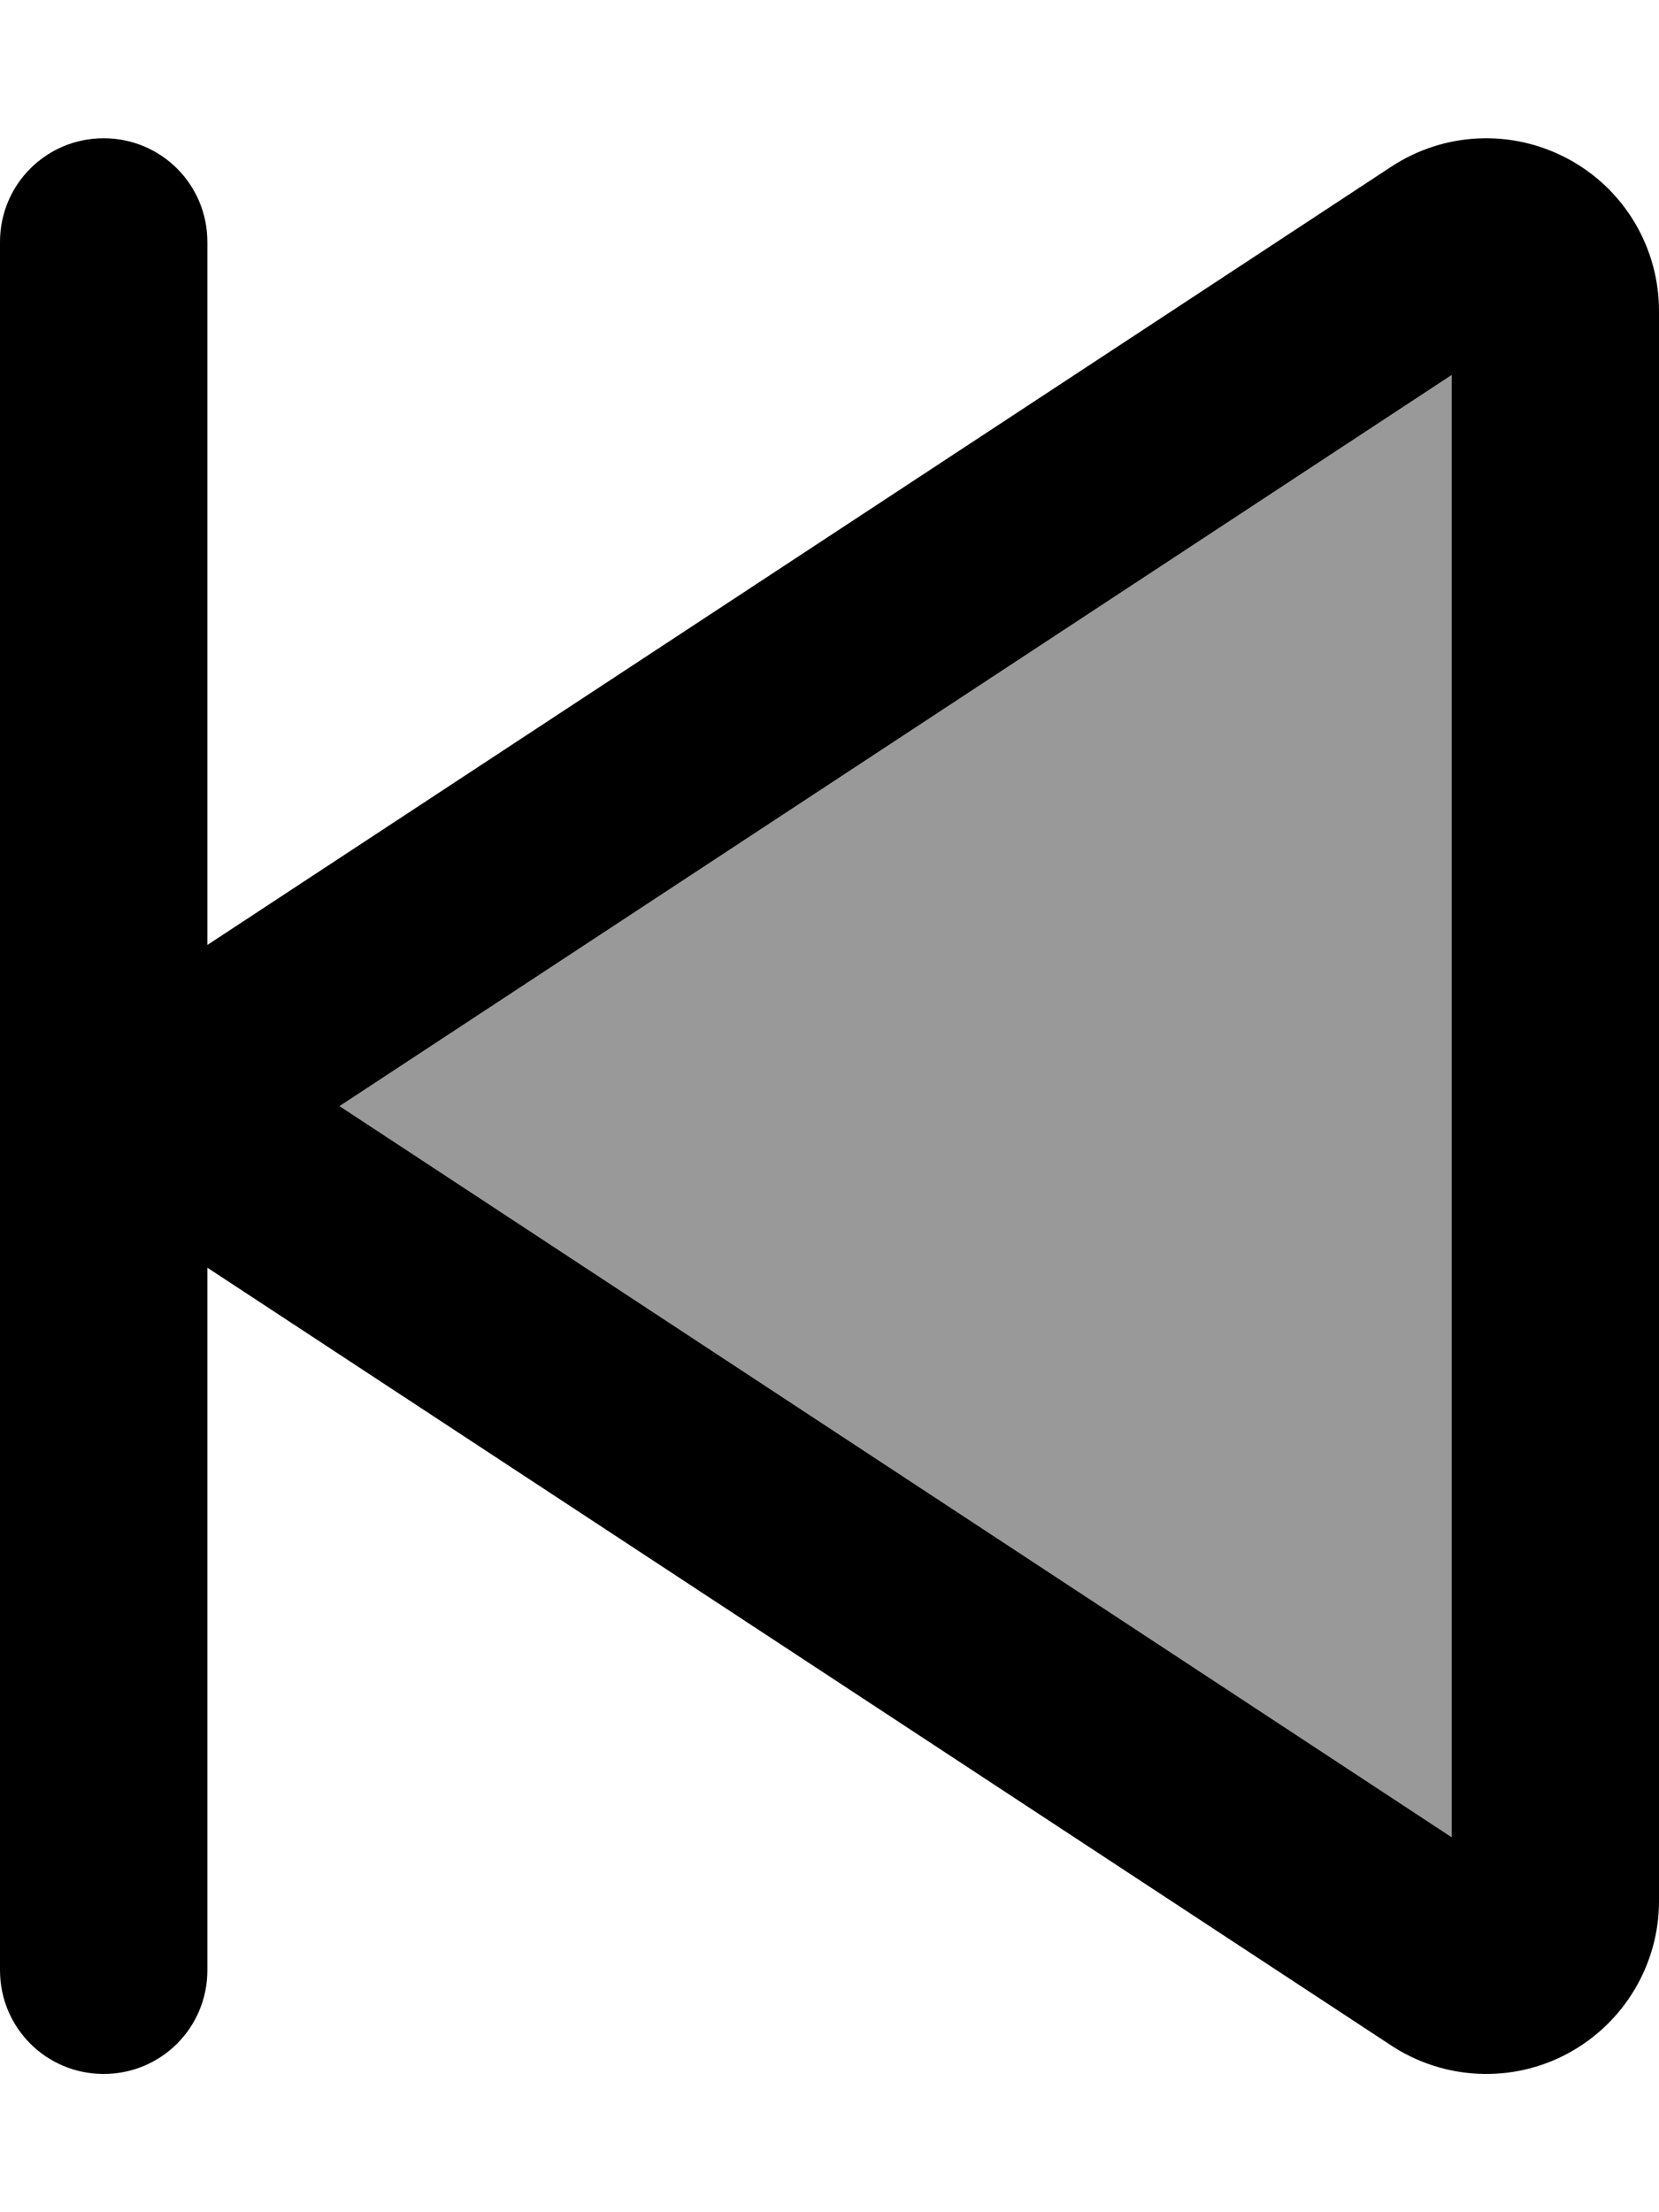 <svg xmlns="http://www.w3.org/2000/svg" viewBox="0 0 384 512"><!--! Font Awesome Pro 7.1.0 by @fontawesome - https://fontawesome.com License - https://fontawesome.com/license (Commercial License) Copyright 2025 Fonticons, Inc. --><path opacity=".4" fill="currentColor" d="M78.6 256L336 86.8 336 425.2 78.6 256z"/><path fill="currentColor" d="M24 32c13.3 0 24 10.7 24 24L48 218.7 322 38.6c12.3-8.1 28-8.8 41-1.8S384 57.3 384 72l0 368c0 14.7-8.1 28.2-21 35.2s-28.7 6.3-41-1.8L48 293.4 48 456c0 13.3-10.7 24-24 24S0 469.3 0 456L0 56C0 42.7 10.7 32 24 32zM78.6 256L336 425.2 336 86.8 78.6 256z"/></svg>